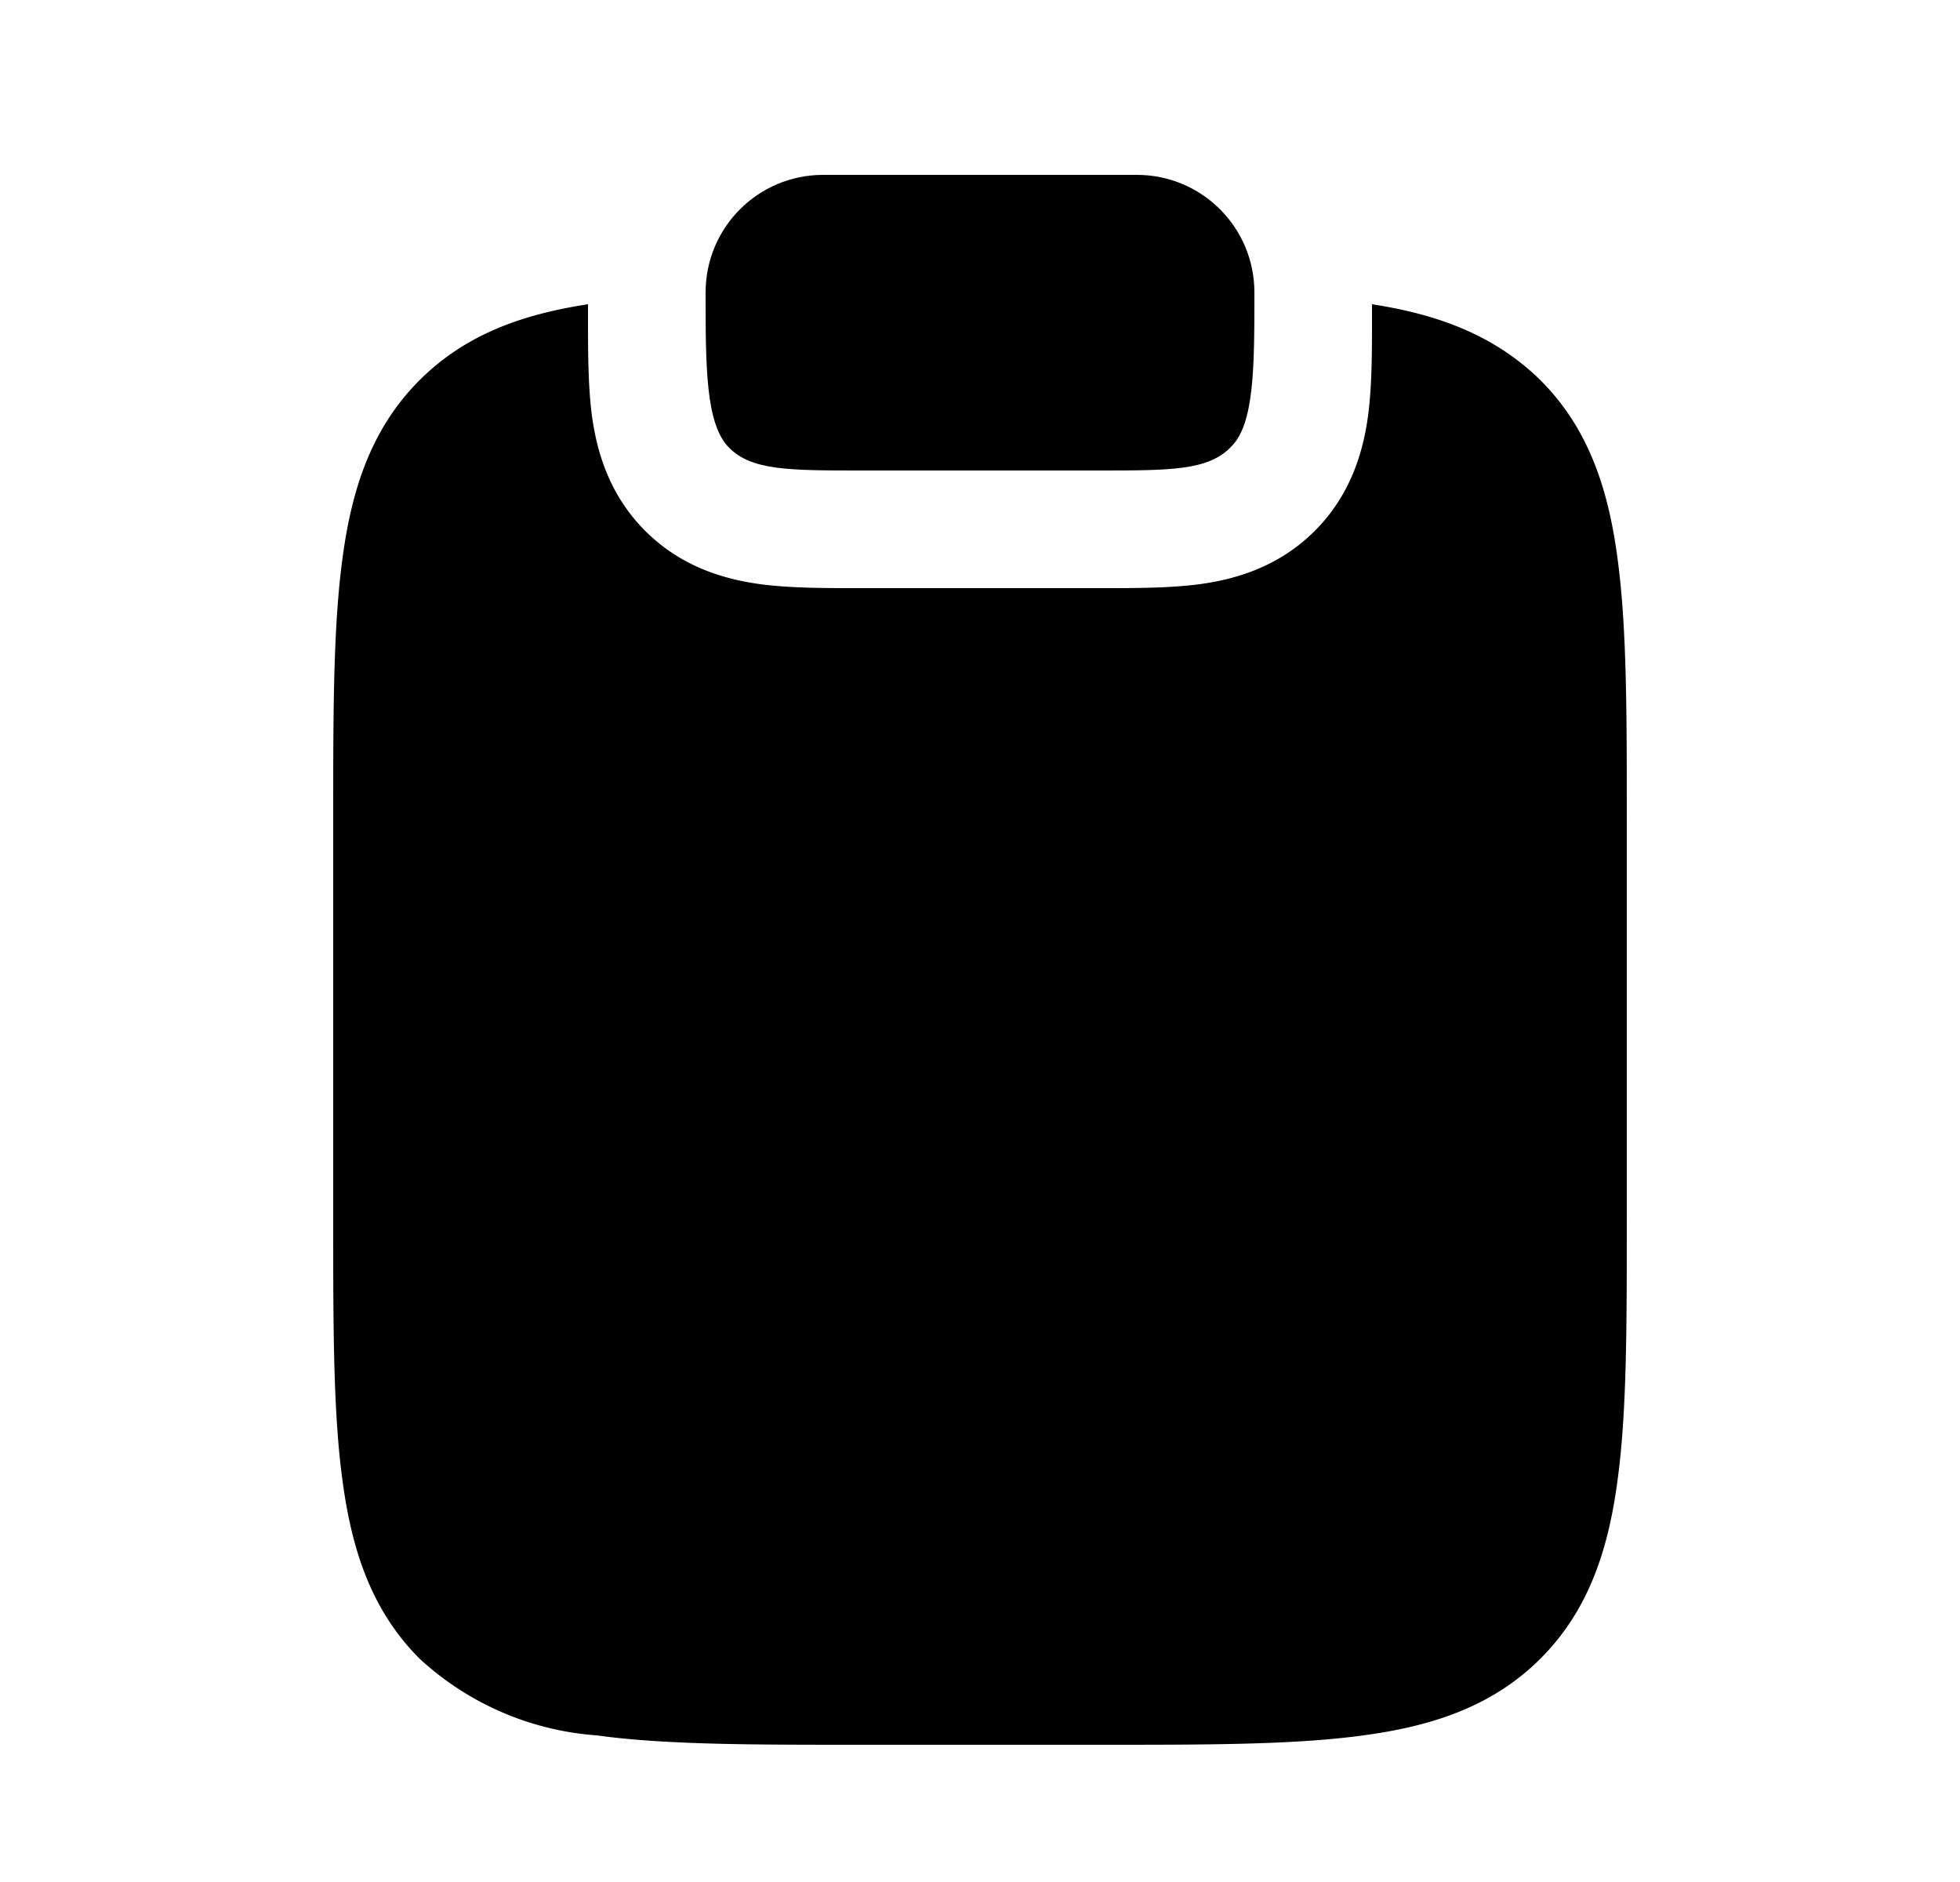 <svg width="25" height="24" fill="none" xmlns="http://www.w3.org/2000/svg"><path fill-rule="evenodd" clip-rule="evenodd" d="M17.5 4v-.12c.85.13 1.57.4 2.15.97.6.6.86 1.36.98 2.26.12.87.12 1.97.12 3.34v5.1c0 1.37 0 2.48-.12 3.34-.12.9-.38 1.66-.98 2.26-.6.6-1.36.86-2.26.98-.87.12-1.97.12-3.34.12h-3.1c-1.37 0-2.47 0-3.34-.12a3.72 3.72 0 0 1-2.26-.98c-.6-.6-.86-1.36-.98-2.26-.12-.86-.12-1.97-.12-3.33v-5.11c0-1.37 0-2.47.12-3.34.12-.9.38-1.66.98-2.26.58-.58 1.3-.84 2.15-.97v.19c0 .4 0 .85.05 1.23.06.44.21 1 .68 1.47.47.47 1.03.62 1.47.68.38.05.82.05 1.23.05h3.14c.4 0 .85 0 1.23-.05.44-.06 1-.21 1.47-.68.47-.47.62-1.03.68-1.47.05-.38.05-.82.05-1.23V4Z" fill="#000"/><path d="M10.5 2.23c-.83 0-1.5.67-1.5 1.5 0 .95 0 1.68.3 1.98.29.29.76.29 1.7.29h3c.94 0 1.41 0 1.7-.3.3-.29.3-1.02.3-1.97 0-.83-.67-1.5-1.5-1.5h-4Z" fill="#000"/></svg>